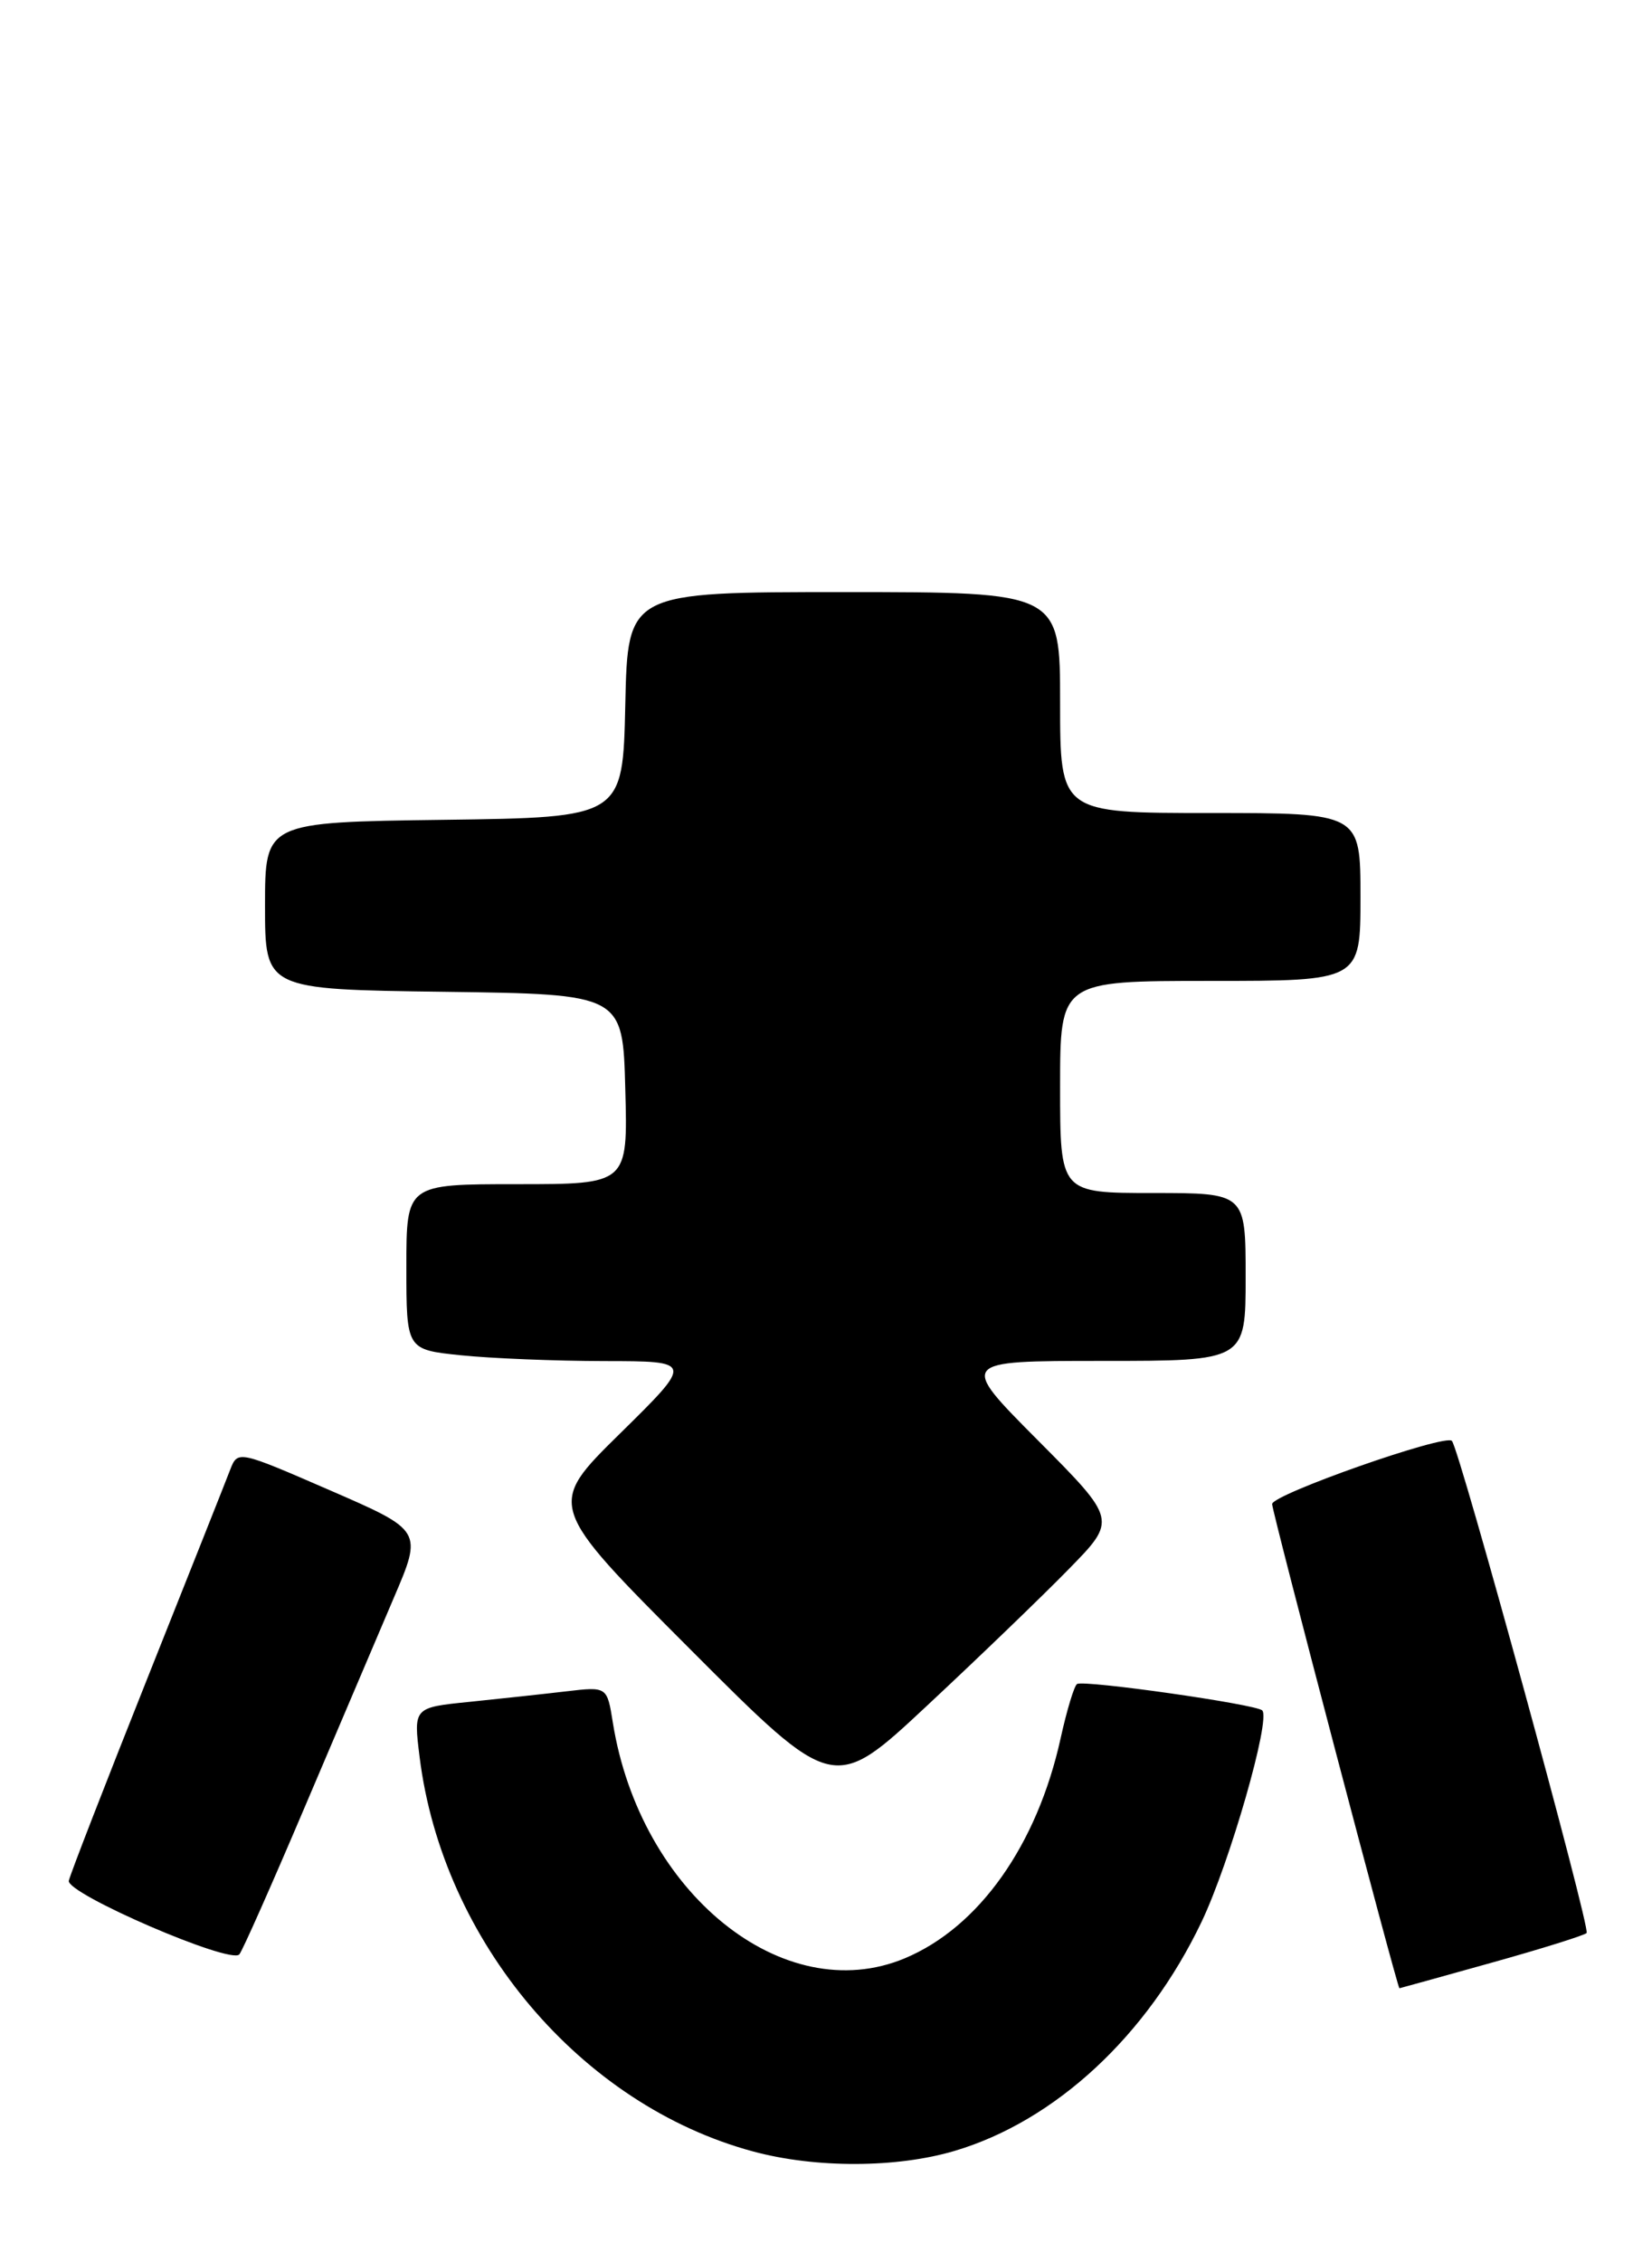 <?xml version="1.0" encoding="UTF-8" standalone="no"?>
<!DOCTYPE svg PUBLIC "-//W3C//DTD SVG 1.1//EN" "http://www.w3.org/Graphics/SVG/1.1/DTD/svg11.dtd" >
<svg xmlns="http://www.w3.org/2000/svg" xmlns:xlink="http://www.w3.org/1999/xlink" version="1.1" viewBox="0 0 187 256">
 <g >
 <path fill="currentColor"
d=" M 108.07 243.39 C 119.47 240.00 129.86 230.36 136.02 217.46 C 139.20 210.79 143.87 194.54 142.88 193.55 C 142.19 192.85 122.73 190.08 121.92 190.56 C 121.60 190.75 120.76 193.52 120.06 196.70 C 117.39 208.81 110.81 218.09 102.42 221.60 C 88.70 227.33 72.46 214.22 69.37 194.92 C 68.72 190.85 68.72 190.85 64.11 191.39 C 61.57 191.69 56.64 192.22 53.15 192.58 C 46.80 193.22 46.80 193.22 47.50 198.84 C 50.11 219.71 65.76 238.21 85.26 243.46 C 92.35 245.37 101.50 245.34 108.07 243.39 Z  M 168.80 222.11 C 174.47 220.53 179.32 219.01 179.60 218.74 C 180.07 218.26 165.21 163.98 164.35 163.05 C 163.59 162.23 144.00 169.11 144.00 170.20 C 144.00 171.11 158.18 225.01 158.41 224.99 C 158.46 224.99 163.14 223.69 168.80 222.11 Z  M 34.49 204.50 C 38.23 195.70 42.76 185.06 44.56 180.85 C 47.84 173.20 47.84 173.20 37.37 168.65 C 26.97 164.13 26.91 164.12 26.06 166.30 C 25.60 167.51 21.36 178.18 16.65 190.00 C 11.94 201.82 7.95 212.09 7.79 212.82 C 7.47 214.27 26.07 222.31 27.09 221.16 C 27.42 220.80 30.75 213.30 34.49 204.50 Z  M 120.97 177.57 C 126.44 171.99 126.44 171.99 117.49 162.99 C 108.54 154.00 108.54 154.00 124.77 154.00 C 141.00 154.00 141.00 154.00 141.00 144.50 C 141.00 135.00 141.00 135.00 130.50 135.00 C 120.00 135.00 120.00 135.00 120.00 123.00 C 120.00 111.00 120.00 111.00 137.00 111.00 C 154.00 111.00 154.00 111.00 154.00 101.50 C 154.00 92.00 154.00 92.00 137.00 92.00 C 120.00 92.00 120.00 92.00 120.00 79.50 C 120.00 67.00 120.00 67.00 95.53 67.00 C 71.06 67.00 71.06 67.00 70.78 79.75 C 70.50 92.50 70.50 92.50 50.25 92.77 C 30.00 93.04 30.00 93.04 30.00 102.50 C 30.00 111.96 30.00 111.96 50.25 112.23 C 70.50 112.50 70.50 112.50 70.78 123.25 C 71.07 134.00 71.07 134.00 58.53 134.00 C 46.00 134.00 46.00 134.00 46.00 143.36 C 46.00 152.72 46.00 152.72 52.15 153.36 C 55.53 153.71 62.84 154.01 68.40 154.02 C 78.50 154.03 78.50 154.03 70.20 162.20 C 61.89 170.37 61.89 170.37 78.13 186.63 C 94.36 202.89 94.36 202.89 104.93 193.02 C 110.74 187.60 117.96 180.65 120.97 177.57 Z "/>
</g>
</svg>